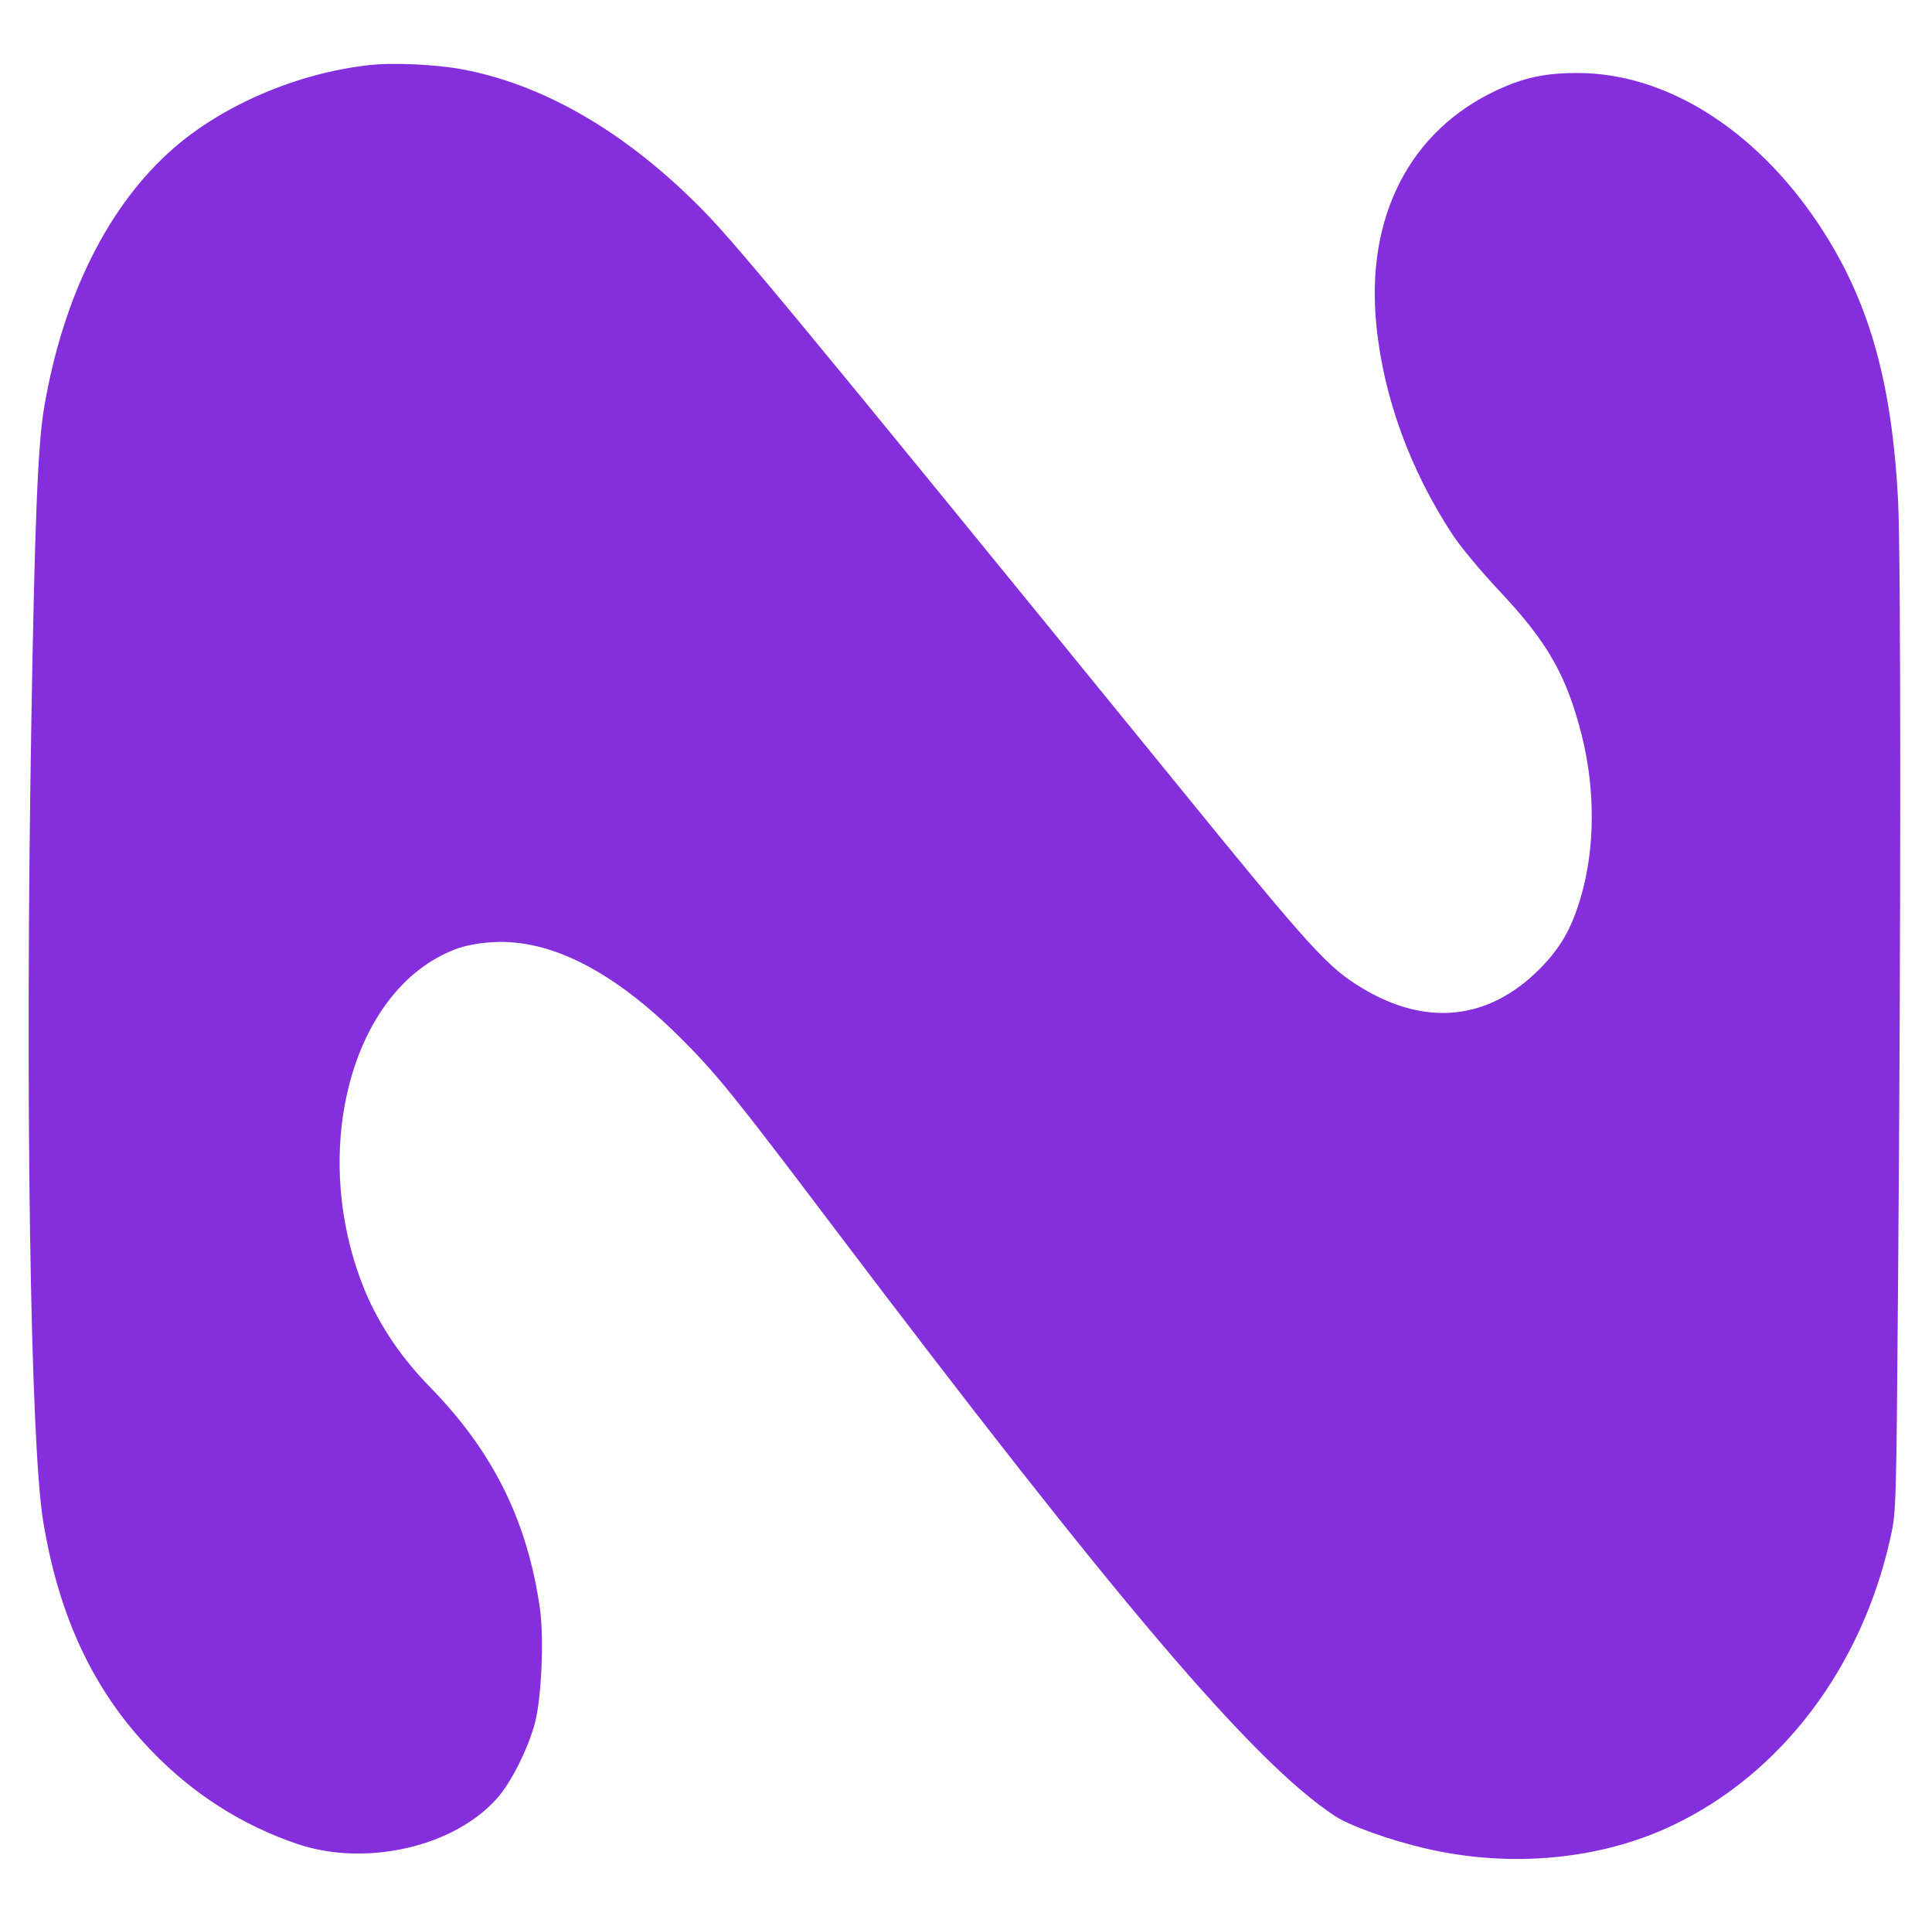 <?xml version="1.0" standalone="no"?>
<!DOCTYPE svg PUBLIC "-//W3C//DTD SVG 20010904//EN"
 "http://www.w3.org/TR/2001/REC-SVG-20010904/DTD/svg10.dtd">
<svg version="1.0" xmlns="http://www.w3.org/2000/svg"
 width="741pt" height="740pt" viewBox="0 0 741 740"
 preserveAspectRatio="xMidYMid meet">
<g transform="translate(0,740) scale(0.1,-0.1)"
fill="#852EDC" stroke="none">
<path d="M1413 7150 c-273 -31 -557 -152 -749 -320 -249 -218 -423 -567 -495
-995 -24 -139 -36 -443 -49 -1217 -24 -1410 -4 -2742 45 -3048 60 -369 194
-655 417 -885 158 -164 347 -285 561 -357 263 -88 604 -9 767 180 52 60 115
186 141 282 26 97 36 324 20 441 -48 336 -179 601 -420 848 -108 110 -189 229
-244 354 -229 532 -66 1173 340 1327 36 14 90 24 143 27 221 13 463 -111 720
-367 135 -134 210 -227 575 -710 1099 -1453 1622 -2068 1935 -2274 58 -38 212
-93 350 -125 325 -75 667 -43 945 89 417 198 726 606 836 1105 22 98 22 122
29 995 11 1334 11 2759 0 2978 -24 466 -114 777 -308 1067 -243 362 -585 575
-921 575 -125 0 -204 -17 -308 -65 -335 -155 -506 -486 -464 -902 27 -277 131
-560 296 -809 31 -46 108 -138 171 -205 189 -200 261 -326 320 -556 53 -209
52 -434 -2 -620 -36 -124 -78 -197 -159 -279 -195 -196 -434 -222 -681 -73
-132 80 -191 144 -706 777 -1517 1863 -1711 2098 -1849 2233 -283 280 -588
455 -895 513 -102 19 -270 27 -361 16z"/>
</g>
</svg>
